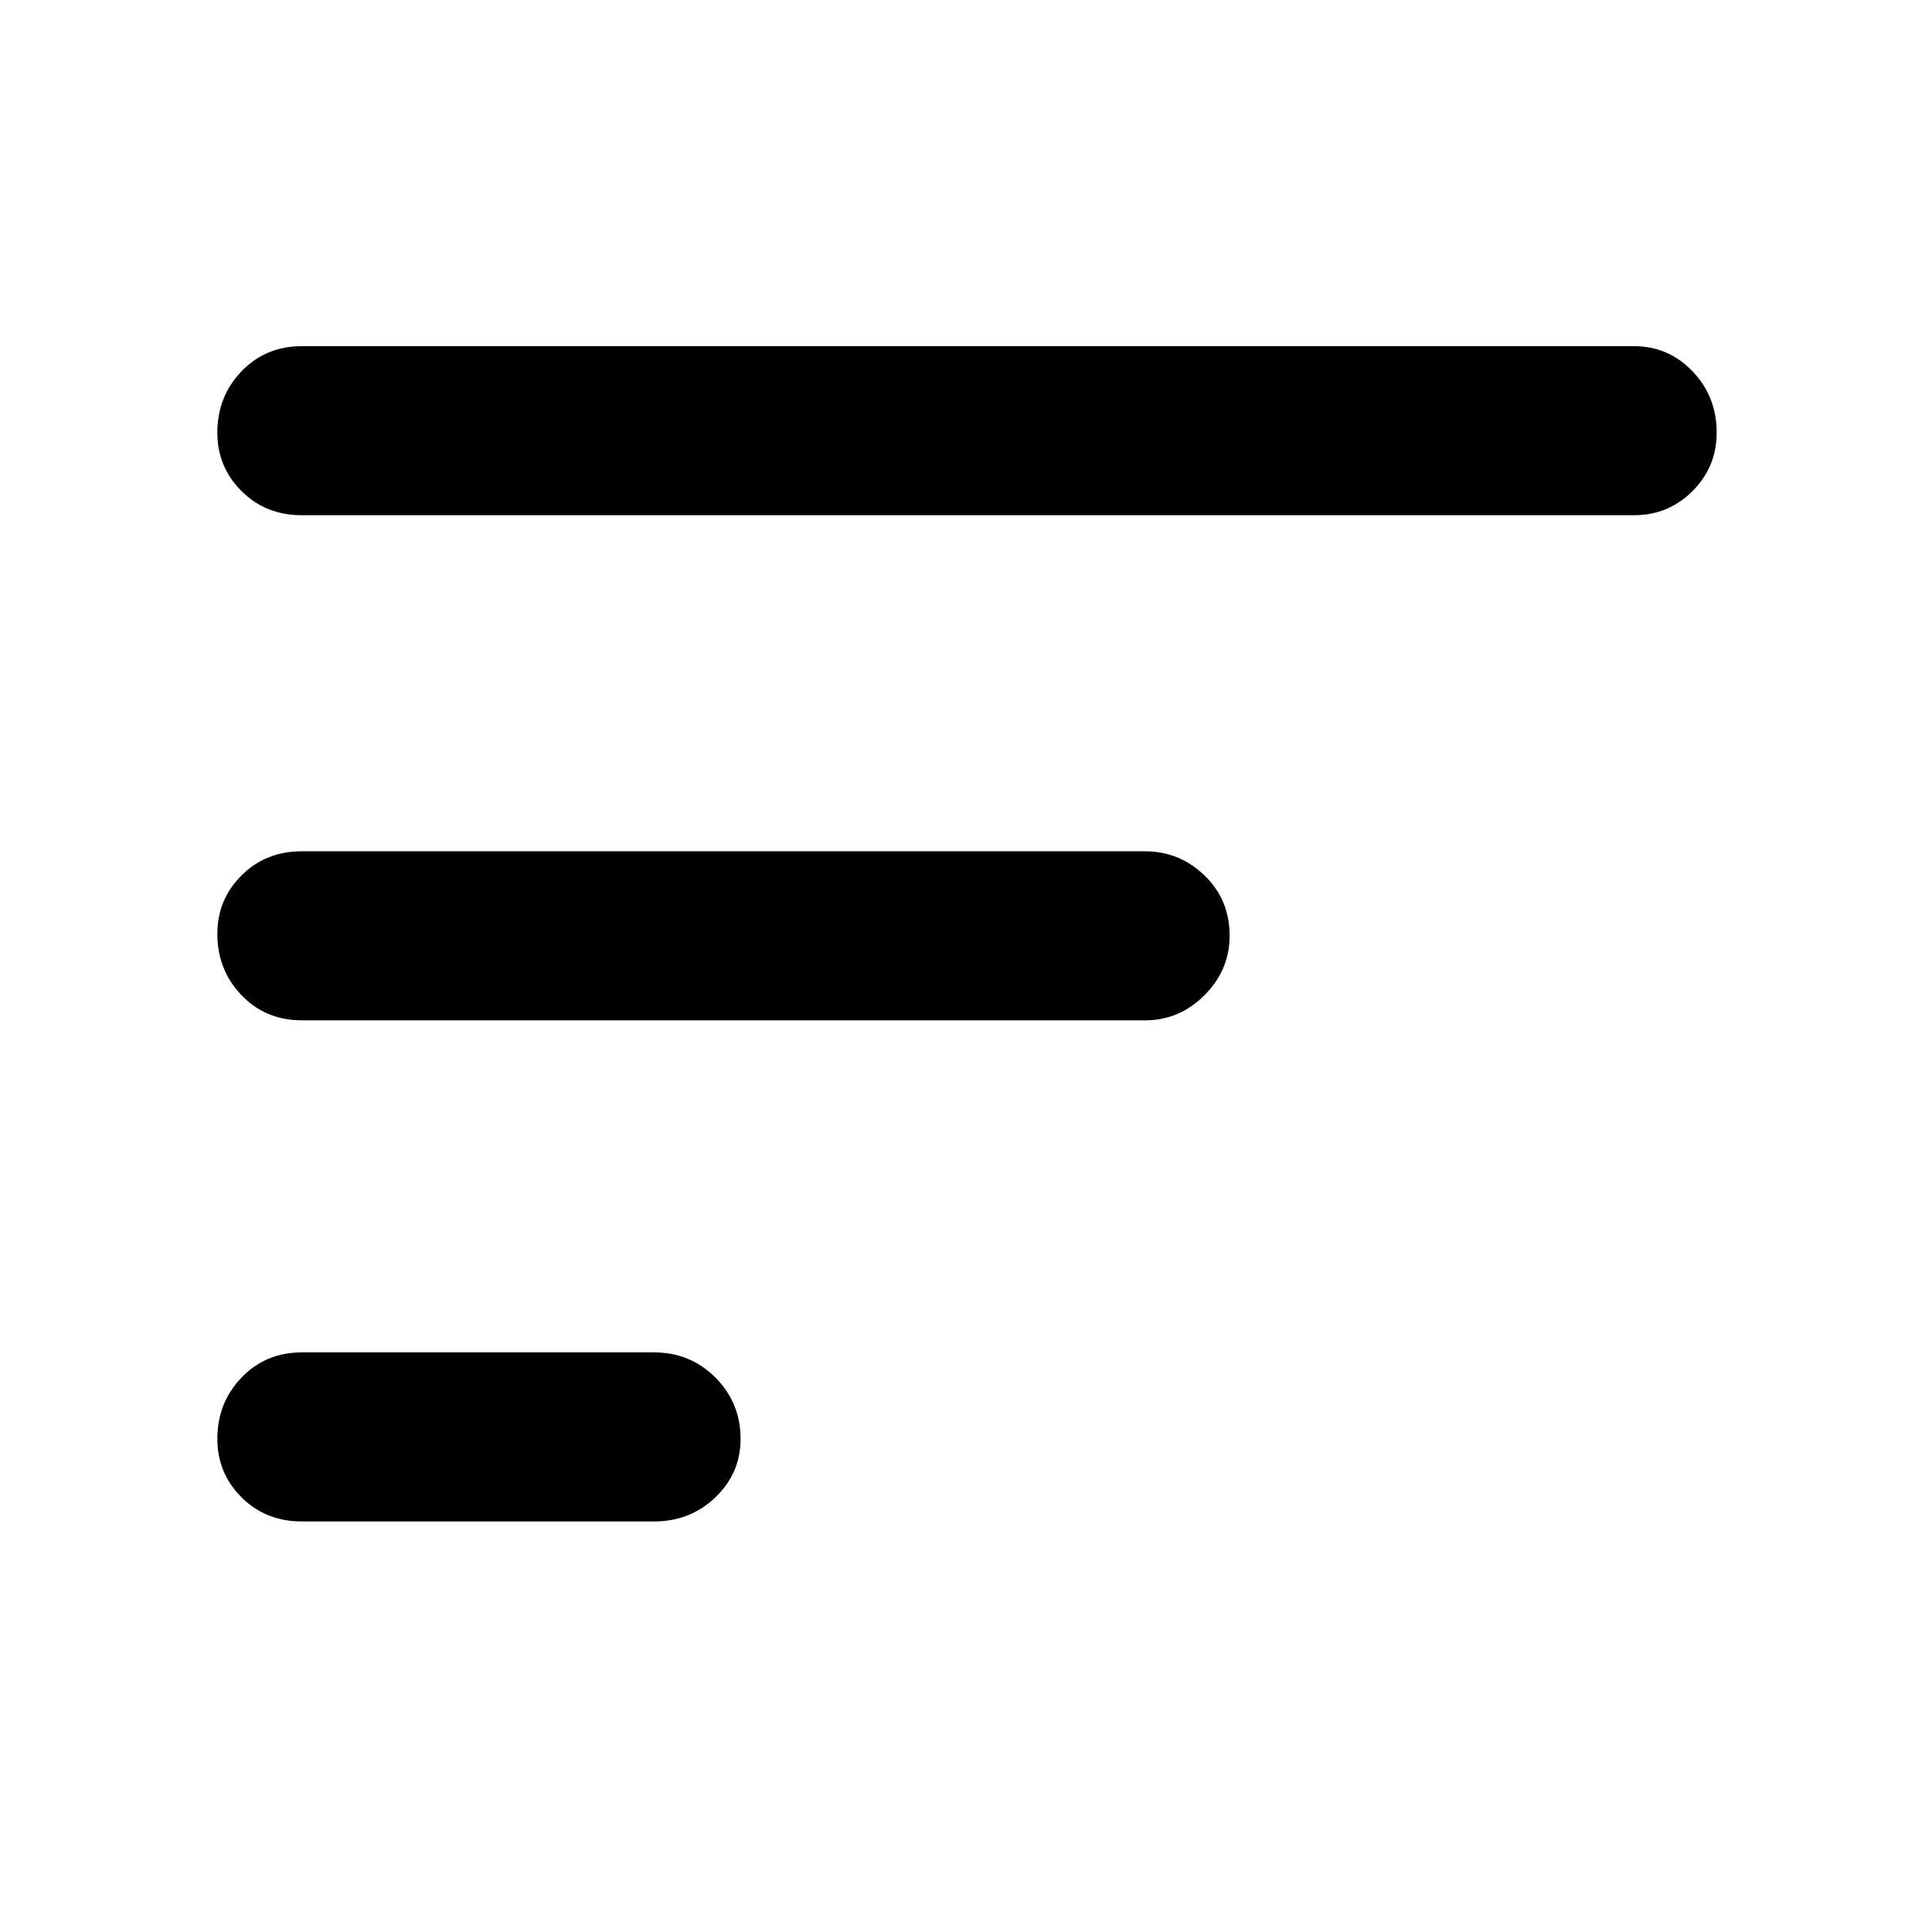 <svg xmlns="http://www.w3.org/2000/svg" height="40" width="40"><path d="M13.542 31.5H6.25Q5.5 31.5 5 31t-.5-1.208q0-.75.5-1.271Q5.5 28 6.25 28h7.292q.75 0 1.27.521.521.521.521 1.271 0 .708-.521 1.208-.52.5-1.27.5Zm20.291-20.833H6.25q-.75 0-1.25-.5t-.5-1.209q0-.75.5-1.27.5-.521 1.25-.521h27.583q.709 0 1.209.521.5.52.5 1.27 0 .709-.5 1.209-.5.5-1.209.5ZM23.708 21.125H6.25q-.75 0-1.25-.521t-.5-1.271q0-.708.5-1.208t1.25-.5h17.458q.709 0 1.23.5.52.5.52 1.25 0 .708-.52 1.229-.521.521-1.23.521Z"/></svg>